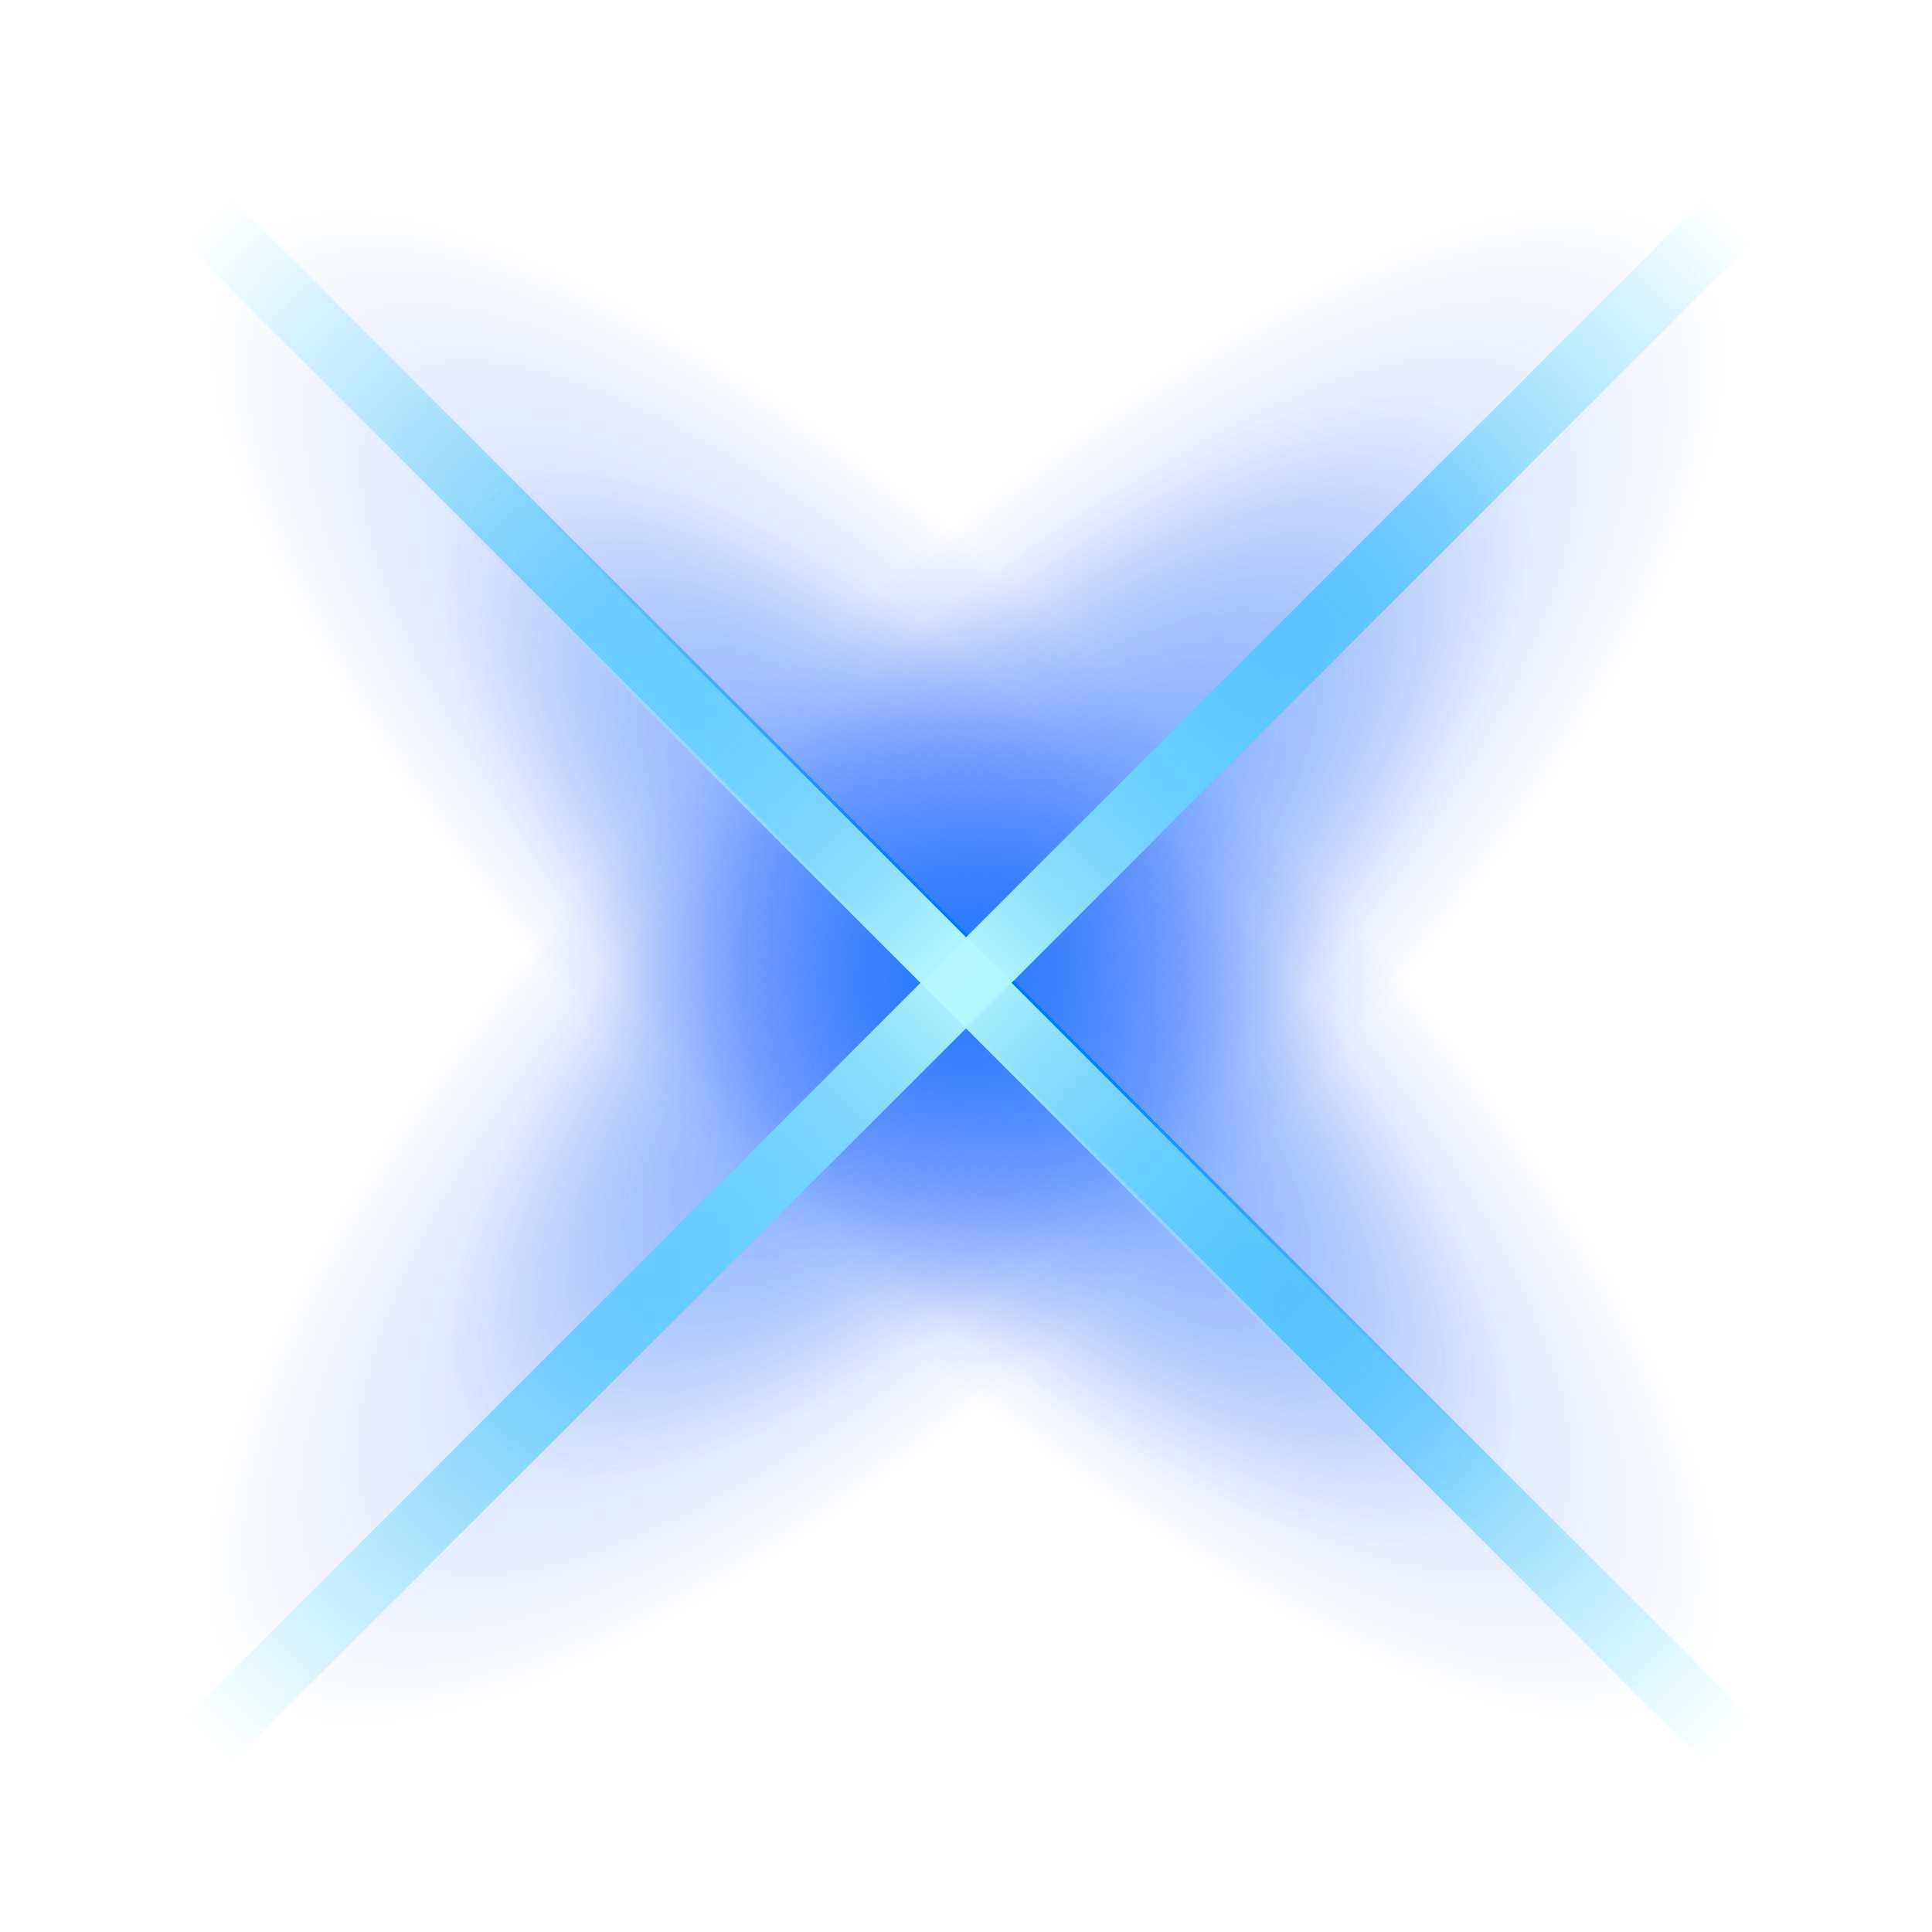 <svg width="60" height="60" viewBox="0 0 60 60" fill="none" xmlns="http://www.w3.org/2000/svg">
<path d="M6.365 6.751L53.772 54.158" stroke="url(#paint0_linear)" stroke-width="2"/>
<path d="M6.365 54.158L53.772 6.751" stroke="url(#paint1_linear)" stroke-width="2"/>
<ellipse cx="30" cy="30" rx="10.507" ry="31.919" transform="rotate(-135 30 30)" fill="url(#paint2_radial)"/>
<ellipse cx="30.762" cy="29.087" rx="8.554" ry="22.031" transform="rotate(-135 30.762 29.087)" fill="url(#paint3_radial)"/>
<ellipse cx="30" cy="30" rx="9.87" ry="31.919" transform="rotate(-45 30 30)" fill="url(#paint4_radial)"/>
<ellipse cx="30.382" cy="31.294" rx="8.074" ry="22.031" transform="rotate(-45 30.382 31.294)" fill="url(#paint5_radial)"/>
<g filter="url(#filter0_f)">
<path d="M15.254 45.269L44.883 15.64" stroke="url(#paint6_linear)" stroke-width="2"/>
</g>
<g filter="url(#filter1_f)">
<path d="M14.732 15.254L44.361 44.883" stroke="url(#paint7_linear)" stroke-width="2"/>
</g>
<defs>
<filter id="filter0_f" x="13.546" y="13.933" width="33.044" height="33.044" filterUnits="userSpaceOnUse" color-interpolation-filters="sRGB">
<feFlood flood-opacity="0" result="BackgroundImageFix"/>
<feBlend mode="normal" in="SourceGraphic" in2="BackgroundImageFix" result="shape"/>
<feGaussianBlur stdDeviation="0.5" result="effect1_foregroundBlur"/>
</filter>
<filter id="filter1_f" x="13.025" y="13.547" width="33.044" height="33.044" filterUnits="userSpaceOnUse" color-interpolation-filters="sRGB">
<feFlood flood-opacity="0" result="BackgroundImageFix"/>
<feBlend mode="normal" in="SourceGraphic" in2="BackgroundImageFix" result="shape"/>
<feGaussianBlur stdDeviation="0.5" result="effect1_foregroundBlur"/>
</filter>
<linearGradient id="paint0_linear" x1="6.365" y1="6.751" x2="53.772" y2="54.158" gradientUnits="userSpaceOnUse">
<stop stop-color="#01D1FF" stop-opacity="0"/>
<stop offset="0.54" stop-color="#01D1FF"/>
<stop offset="1" stop-color="#01D1FF" stop-opacity="0"/>
</linearGradient>
<linearGradient id="paint1_linear" x1="6.365" y1="54.158" x2="53.772" y2="6.751" gradientUnits="userSpaceOnUse">
<stop stop-color="#01D1FF" stop-opacity="0"/>
<stop offset="0.54" stop-color="#01D1FF"/>
<stop offset="1" stop-color="#01D1FF" stop-opacity="0"/>
</linearGradient>
<radialGradient id="paint2_radial" cx="0" cy="0" r="1" gradientUnits="userSpaceOnUse" gradientTransform="translate(30 30) rotate(90) scale(31.919 10.507)">
<stop stop-color="#0066FF" stop-opacity="0.4"/>
<stop offset="1" stop-color="#0038FF" stop-opacity="0"/>
</radialGradient>
<radialGradient id="paint3_radial" cx="0" cy="0" r="1" gradientUnits="userSpaceOnUse" gradientTransform="translate(30.762 29.087) rotate(90) scale(22.031 8.554)">
<stop stop-color="#0066FF" stop-opacity="0.4"/>
<stop offset="1" stop-color="#0038FF" stop-opacity="0"/>
</radialGradient>
<radialGradient id="paint4_radial" cx="0" cy="0" r="1" gradientUnits="userSpaceOnUse" gradientTransform="translate(30 30) rotate(90) scale(31.919 9.87)">
<stop stop-color="#0066FF" stop-opacity="0.4"/>
<stop offset="1" stop-color="#0038FF" stop-opacity="0"/>
</radialGradient>
<radialGradient id="paint5_radial" cx="0" cy="0" r="1" gradientUnits="userSpaceOnUse" gradientTransform="translate(30.382 31.294) rotate(90) scale(22.031 8.074)">
<stop stop-color="#0066FF" stop-opacity="0.4"/>
<stop offset="1" stop-color="#0038FF" stop-opacity="0"/>
</radialGradient>
<linearGradient id="paint6_linear" x1="15.254" y1="45.269" x2="44.883" y2="15.64" gradientUnits="userSpaceOnUse">
<stop stop-color="#86F2FF" stop-opacity="0"/>
<stop offset="0.503" stop-color="#B4F7FF"/>
<stop offset="1" stop-color="#86F2FF" stop-opacity="0"/>
</linearGradient>
<linearGradient id="paint7_linear" x1="14.732" y1="15.254" x2="44.361" y2="44.883" gradientUnits="userSpaceOnUse">
<stop stop-color="#86F2FF" stop-opacity="0"/>
<stop offset="0.503" stop-color="#B4F7FF"/>
<stop offset="1" stop-color="#86F2FF" stop-opacity="0"/>
</linearGradient>
</defs>
</svg>
